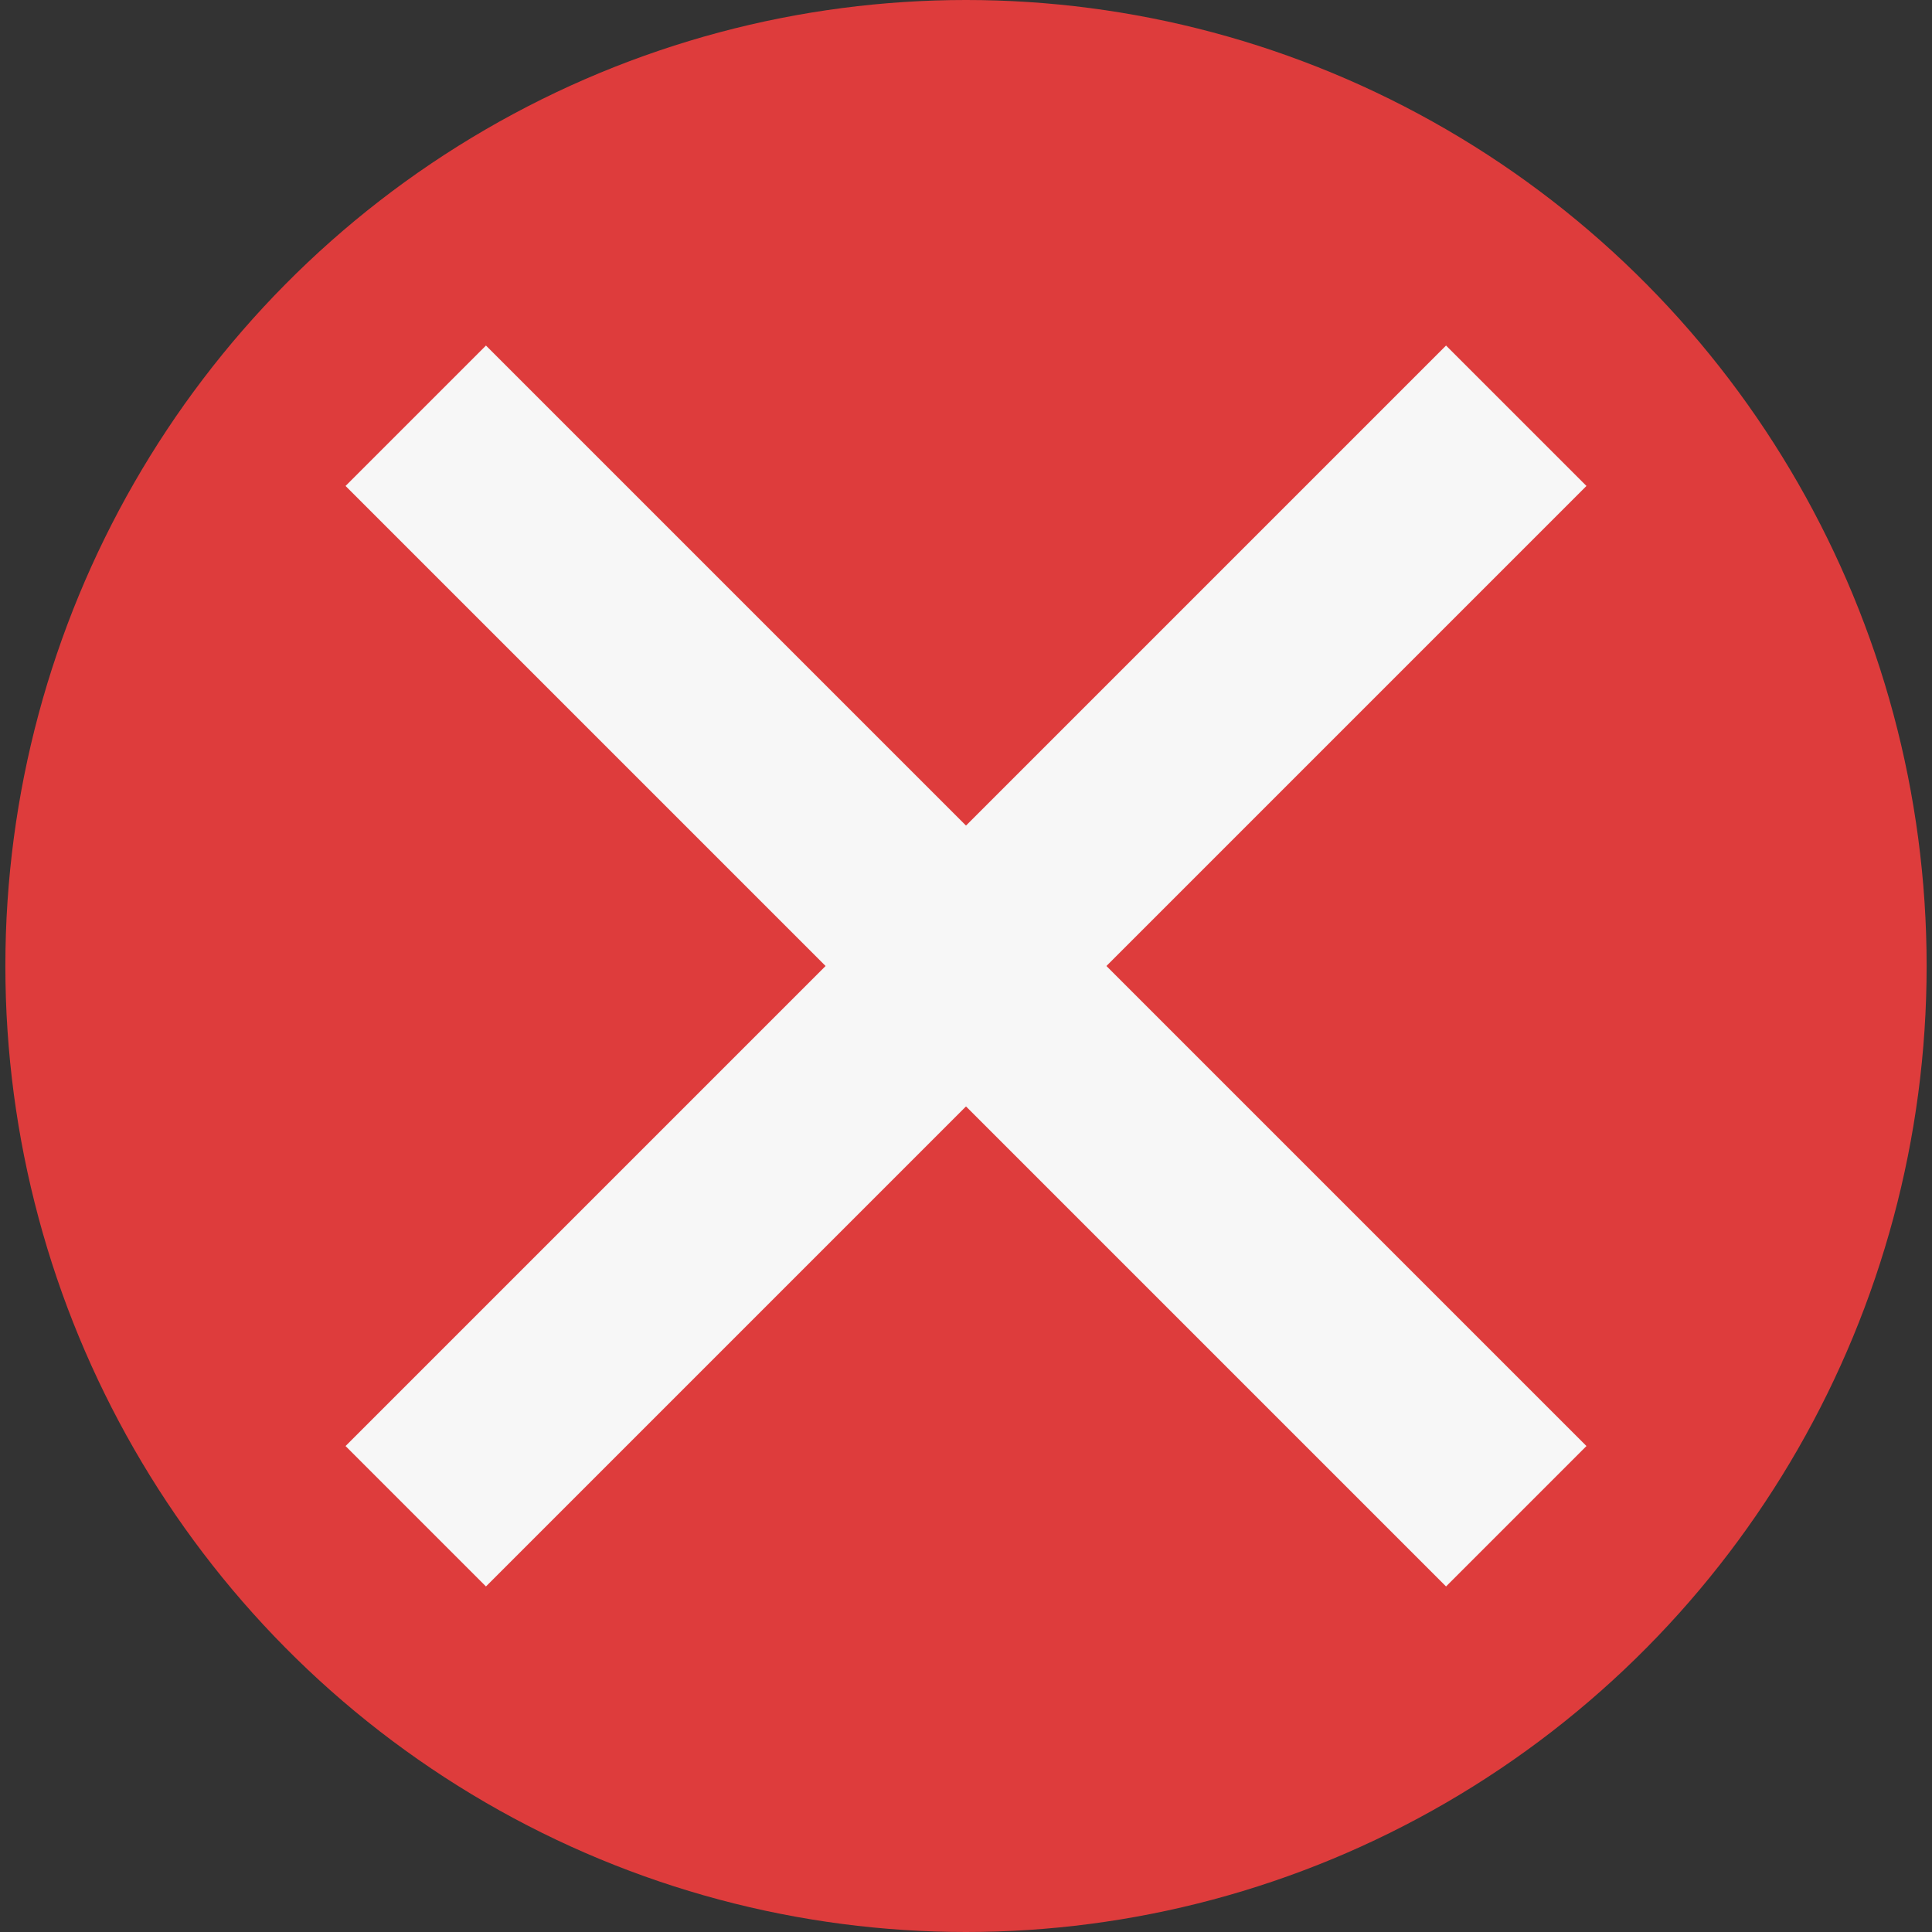 <svg width="360" height="360" xmlns="http://www.w3.org/2000/svg">
 <rect width="100%" height="100%" fill="#333333" stroke="none"/>
 <!-- Created with Method Draw - http://github.com/duopixel/Method-Draw/ -->

 <g>
  <title>background</title>
  <rect x="-1" y="-1" width="362" height="362" id="canvas_background" fill="none"/>
  <g id="canvasGrid" display="none">
   <rect id="svg_3" width="100%" height="100%" x="0" y="0" stroke-width="0" fill="url(#gridpattern)"/>
  </g>
 </g>
 <g>
  <title>Layer 1</title>
  <ellipse fill="#de3c3c" stroke-width="0" cx="180" cy="180" id="svg_1" rx="179" ry="180" stroke="#000"/>
  <rect transform="rotate(45 180,180) " fill="#f7f7f7" stroke-width="0" x="161.5" y="35" width="37" height="290" id="svg_2" stroke="#000"/>
  <rect transform="rotate(-45 180,180) " fill="#f7f7f7" stroke-width="0" x="161.5" y="35" width="37" height="290" id="svg_4" stroke="#000"/>
 </g>
</svg>